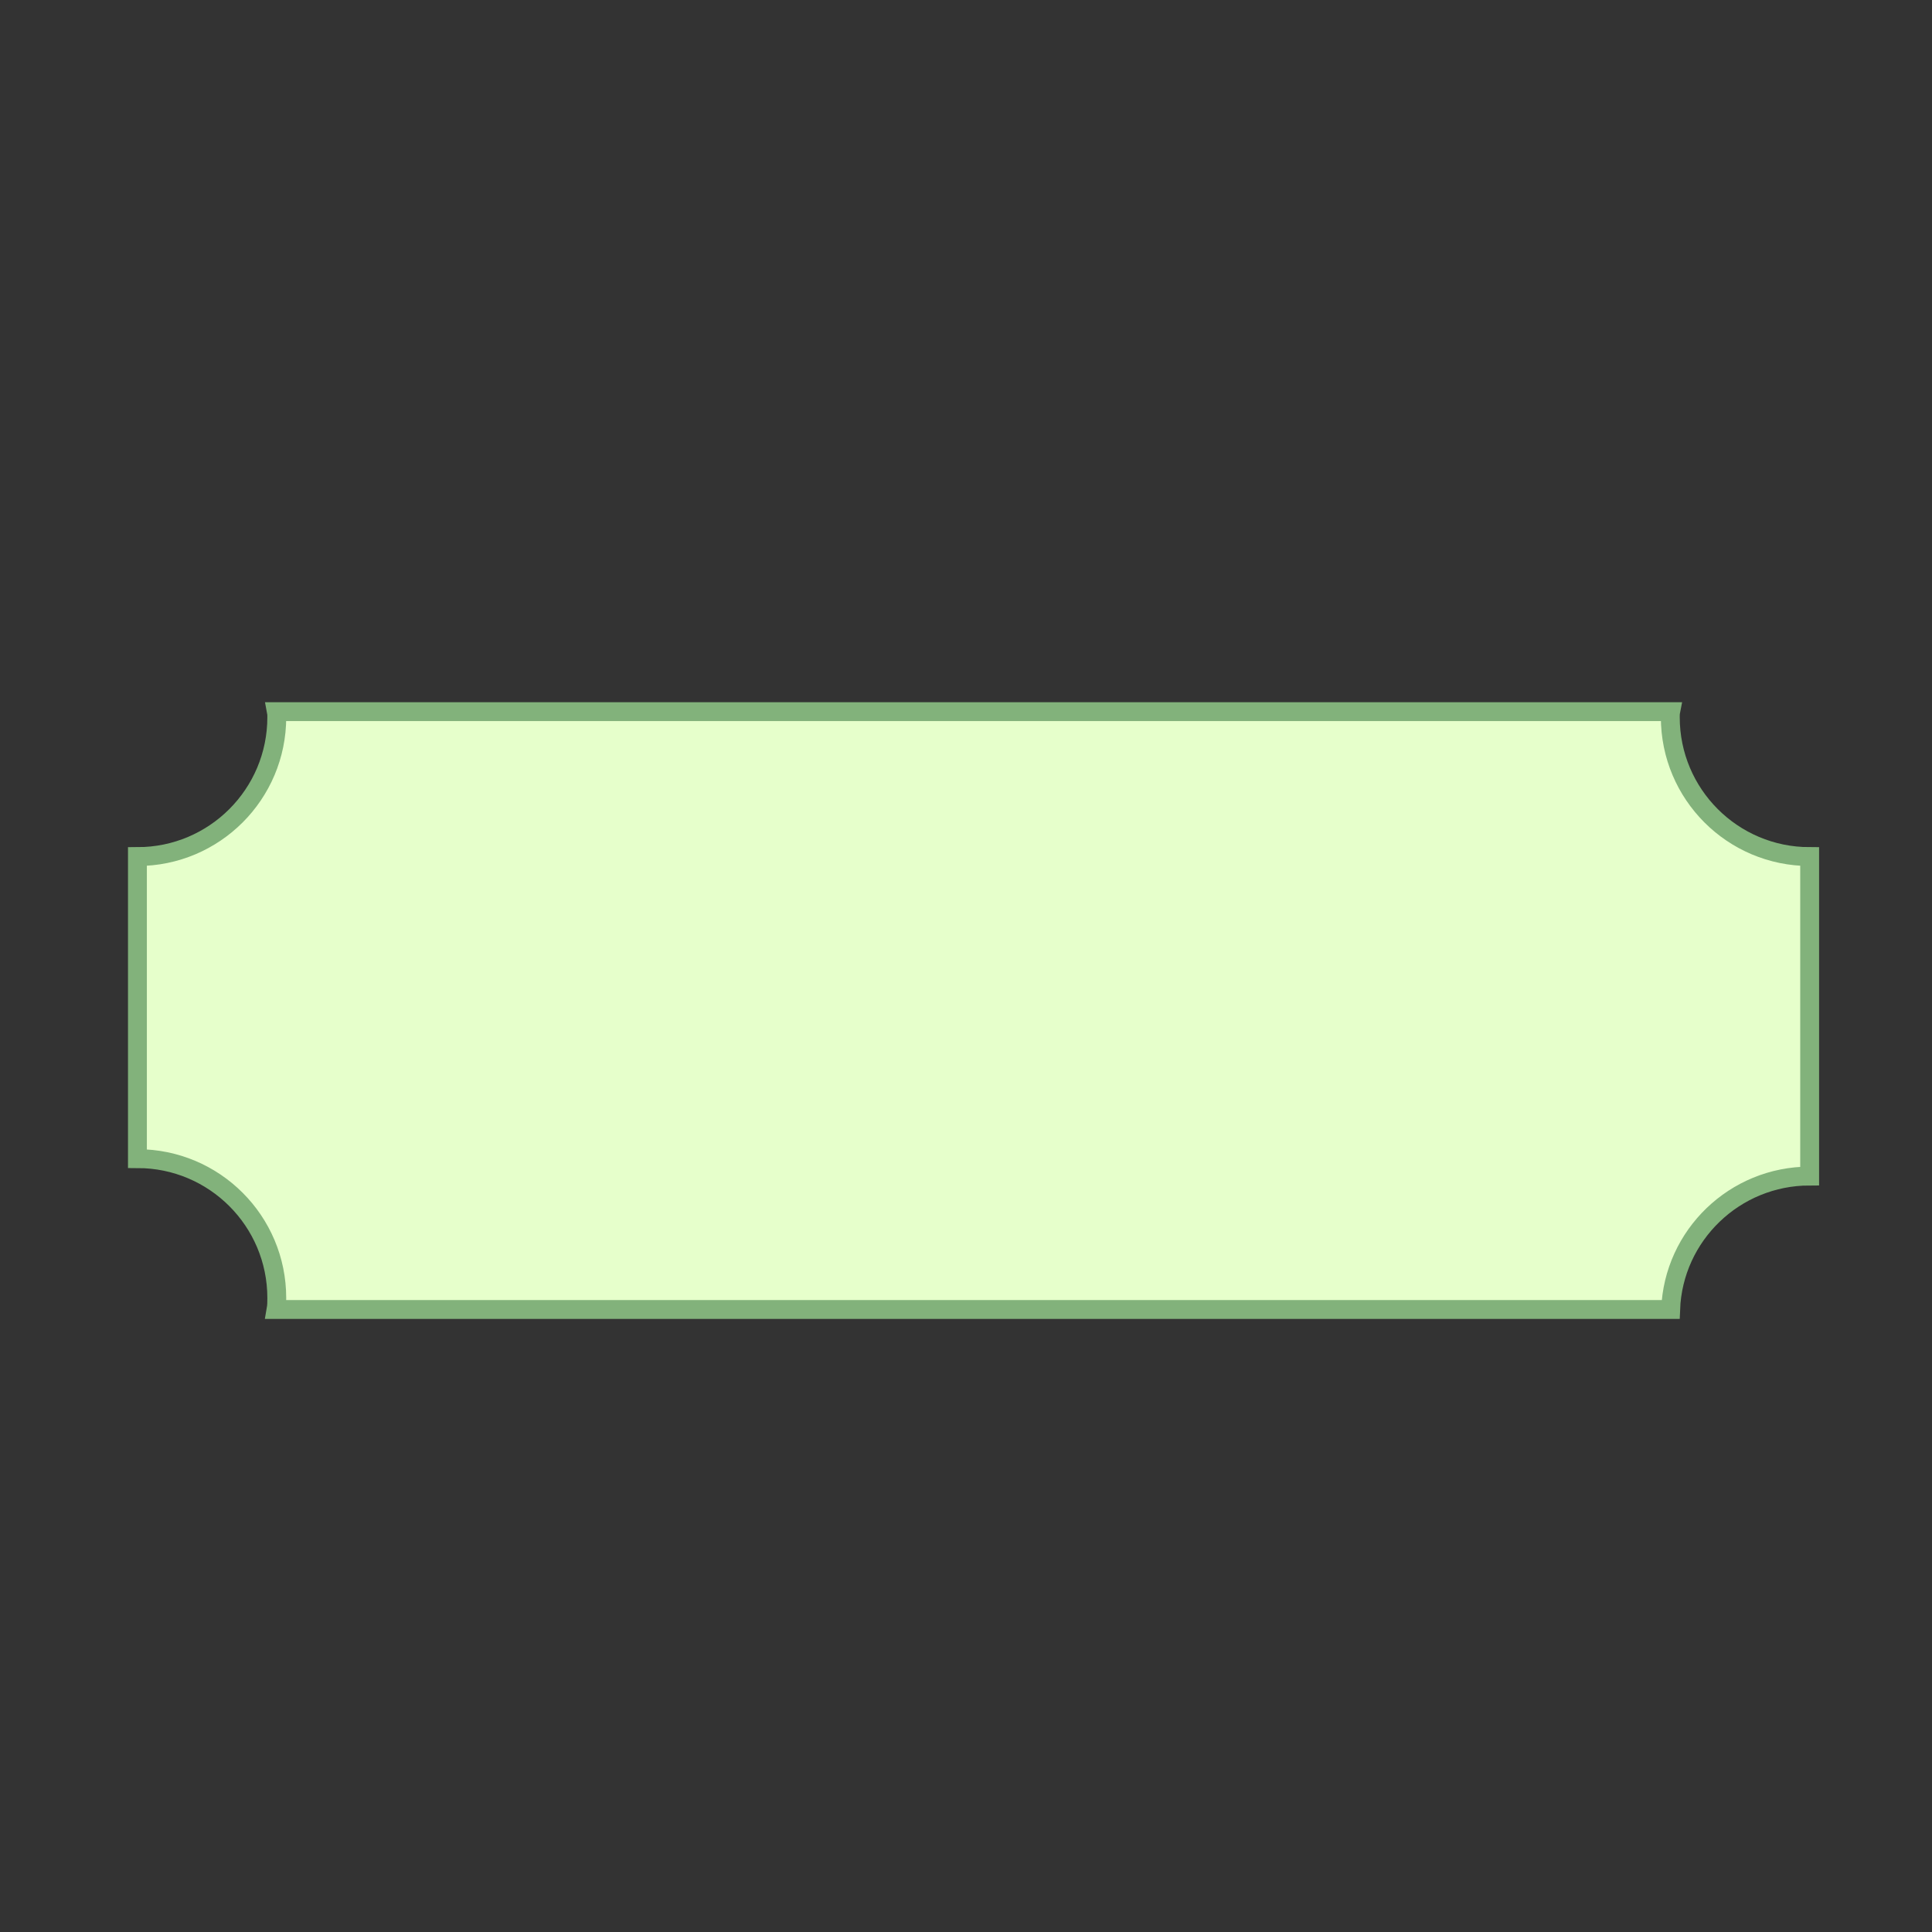 <?xml version="1.0" encoding="utf-8"?>
<!-- Generator: Adobe Illustrator 16.0.0, SVG Export Plug-In . SVG Version: 6.00 Build 0)  -->
<!DOCTYPE svg PUBLIC "-//W3C//DTD SVG 1.1//EN" "http://www.w3.org/Graphics/SVG/1.1/DTD/svg11.dtd">
<svg version="1.1" id="图形" xmlns="http://www.w3.org/2000/svg" xmlns:xlink="http://www.w3.org/1999/xlink" x="0px" y="0px"
	 width="1024px" height="1024px" viewBox="0 0 1024 1024" enable-background="new 0 0 1024 1024" xml:space="preserve">
<rect x="0" y="0" width="1024" height="1024" fill="#333333" stroke="none"/>
<path class="c1-fill c2-stroke" fill="#E6FFCB" stroke="#82B27B" stroke-width="10" stroke-miterlimit="10" d="M959.155,454.007v169.322
	c-39.707,0-72.201,31.394-73.68,70.723H146.34c0.36-2.038,0.36-4.058,0.36-6.096c0-40.807-33.053-73.859-73.859-73.859v-160.09
	c40.807,0,73.859-33.053,73.859-73.859c0-0.919,0-2.038-0.18-2.958h738.956c-0.181,0.92-0.181,2.038-0.181,2.958
	C885.296,420.955,918.349,454.007,959.155,454.007z"/>
</svg>
